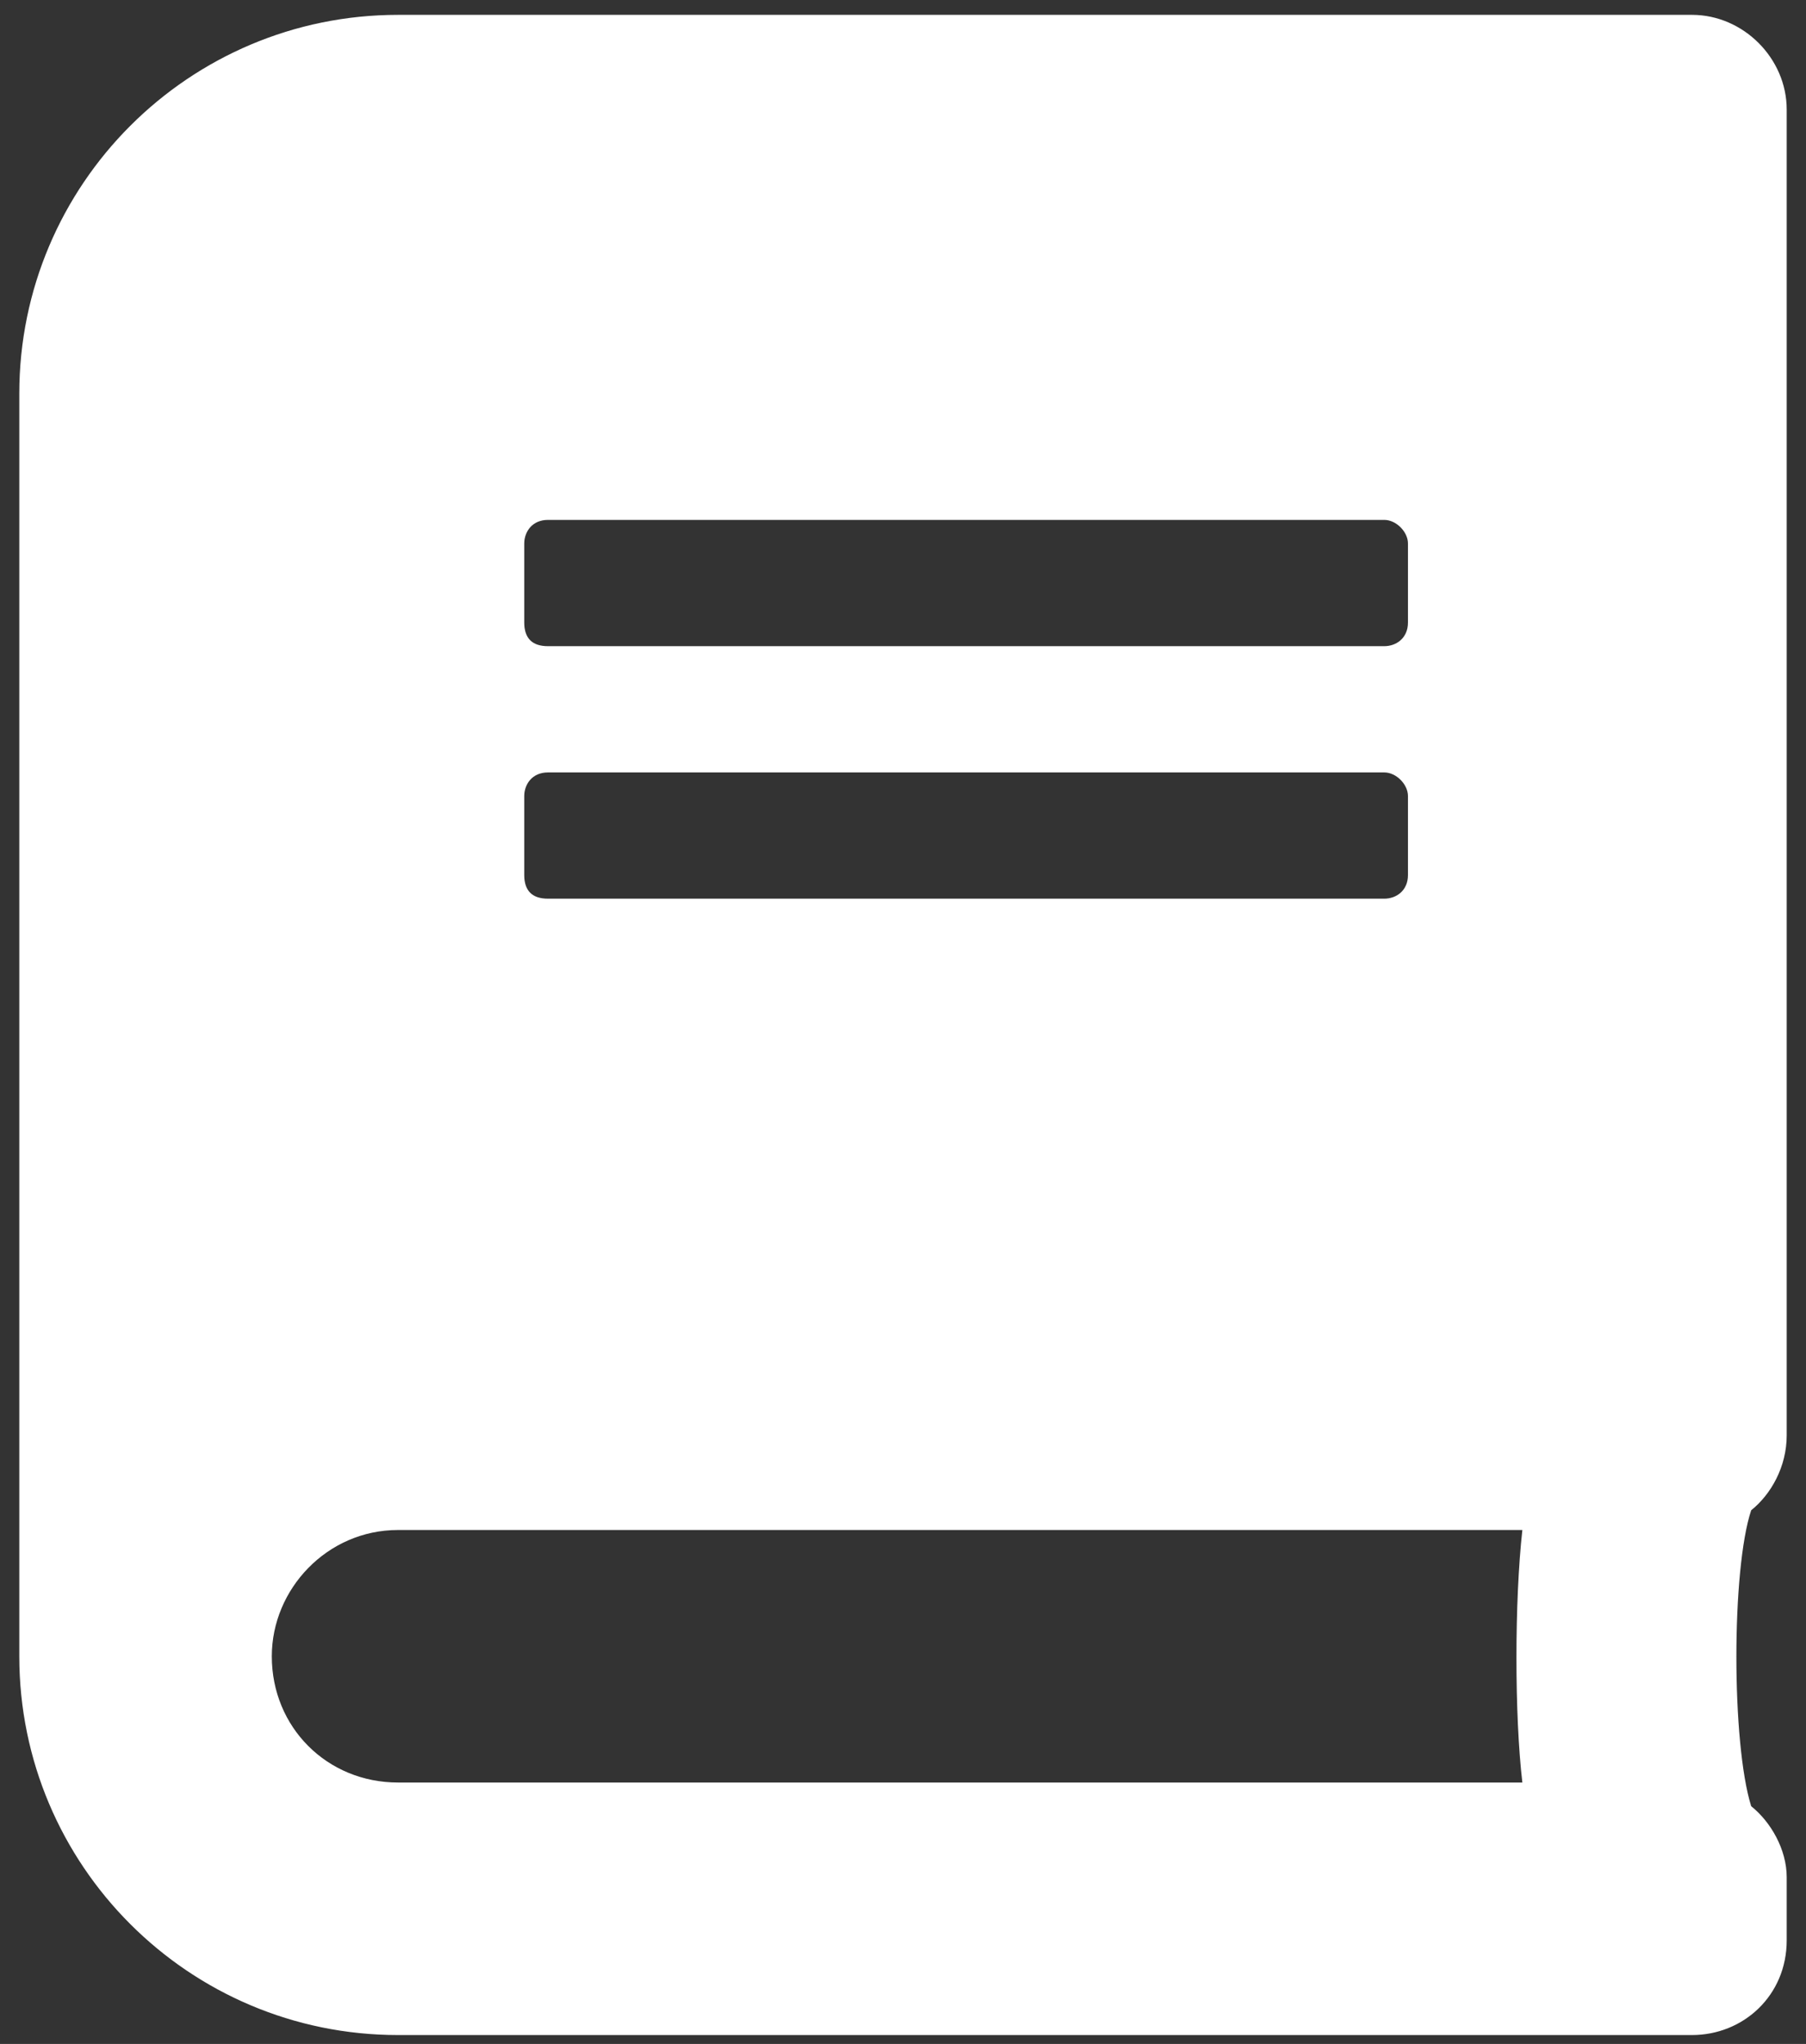 <svg width="76" height="86" viewBox="0 0 76 86" fill="none" xmlns="http://www.w3.org/2000/svg">
<rect x="0" y="0" width="76" height="86" fill="#333333" stroke="none"/>
<path d="M75.188 60.391C75.188 61.719 74.523 62.881 73.693 63.545C72.863 66.035 72.863 73.34 73.693 75.996C74.523 76.66 75.188 77.822 75.188 78.984V81.641C75.188 83.965 73.361 85.625 71.203 85.625H16.75C7.951 85.625 0.812 78.486 0.812 69.688V16.562C0.812 7.764 7.951 0.625 16.75 0.625H71.203C73.361 0.625 75.188 2.451 75.188 4.609V60.391ZM22.062 22.871V26.191C22.062 26.855 22.395 27.188 23.059 27.188H58.254C58.752 27.188 59.25 26.855 59.25 26.191V22.871C59.25 22.373 58.752 21.875 58.254 21.875H23.059C22.395 21.875 22.062 22.373 22.062 22.871ZM22.062 33.496V36.816C22.062 37.48 22.395 37.812 23.059 37.812H58.254C58.752 37.812 59.25 37.48 59.25 36.816V33.496C59.25 32.998 58.752 32.5 58.254 32.5H23.059C22.395 32.5 22.062 32.998 22.062 33.496ZM64.064 75C63.732 72.178 63.732 67.363 64.064 64.375H16.75C13.762 64.375 11.438 66.865 11.438 69.688C11.438 72.676 13.762 75 16.75 75H64.064Z" fill="white"/>
</svg>
